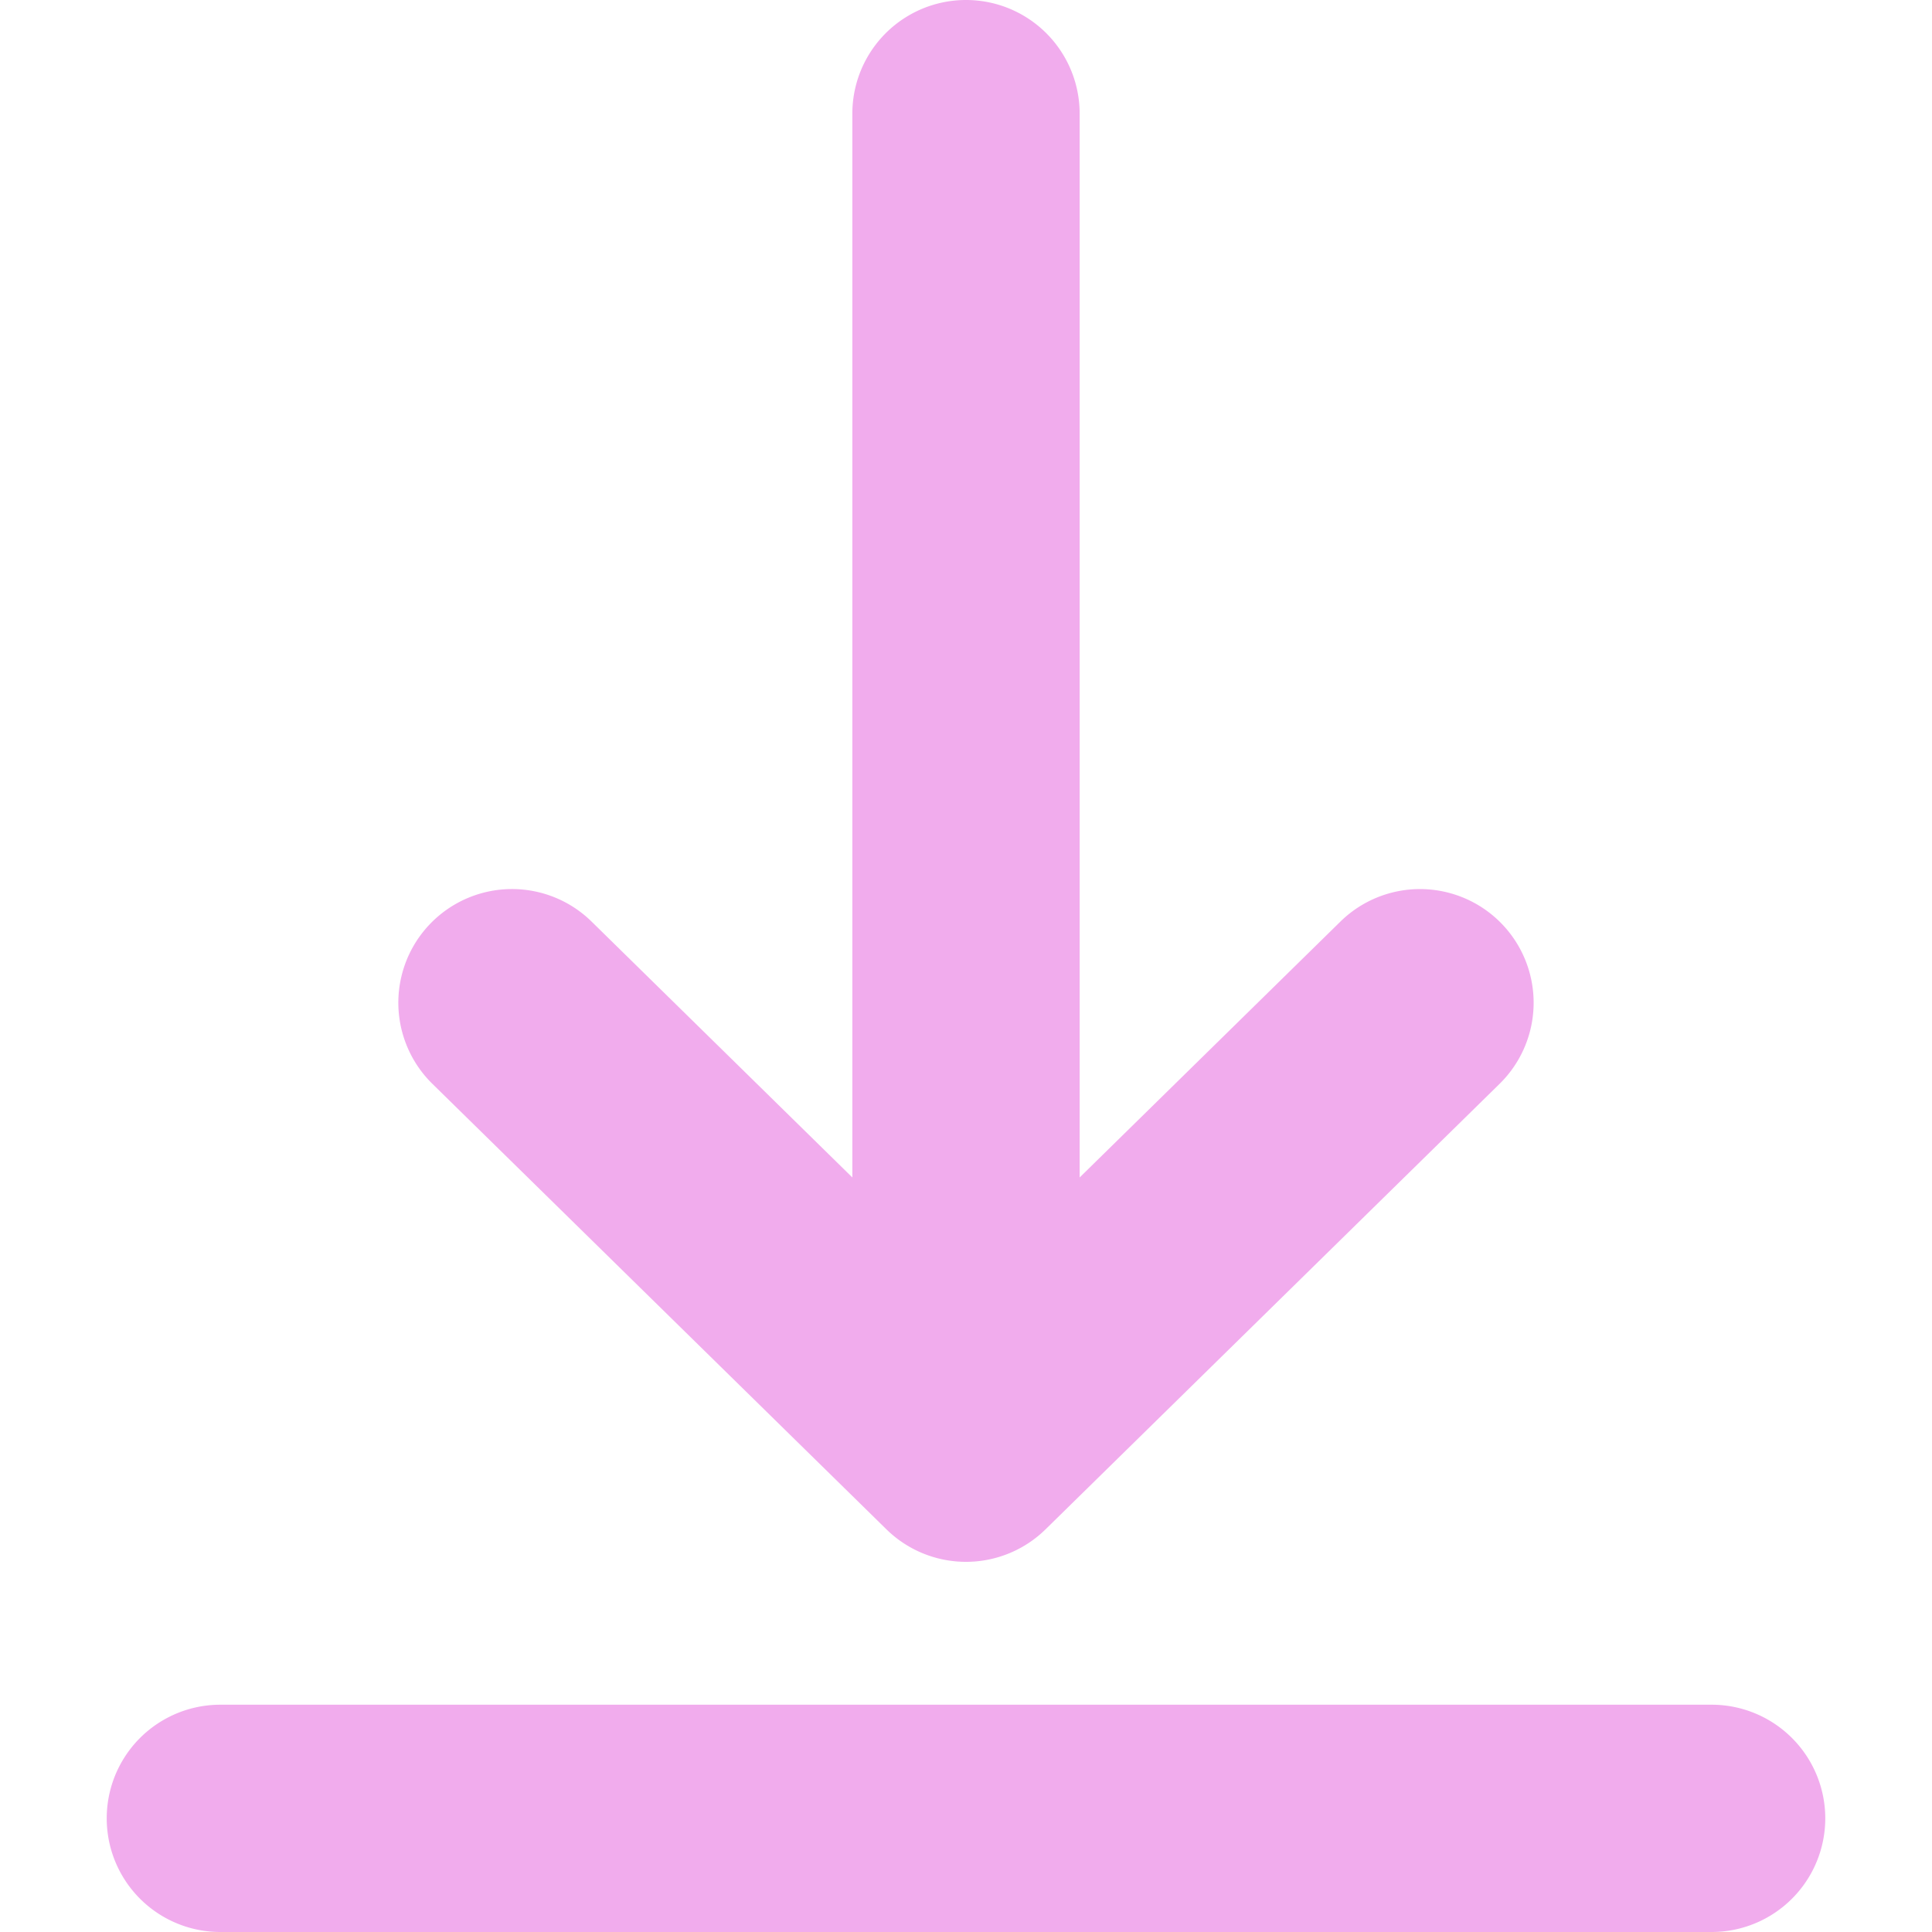 <svg id="Layer_1" height="300" viewBox="0 0 512 512" width="300" xmlns="http://www.w3.org/2000/svg" data-name="Layer 1" version="1.1" xmlns:xlink="http://www.w3.org/1999/xlink" xmlns:svgjs="http://svgjs.dev/svgjs"><g width="100%" height="100%" transform="matrix(1,0,0,1,0,0)"><path d="m483.716 481.881a30.127 30.127 0 0 1 -30.116 30.119h-395.2a30.117 30.117 0 1 1 0-60.234h395.2a30.127 30.127 0 0 1 30.117 30.117zm-257.834-169.84v-281.923a30.118 30.118 0 0 1 60.236 0v281.924l69.1-67.807a30.117 30.117 0 1 1 42.186 42.994l-120.313 118.052a30.117 30.117 0 0 1 -42.188 0l-120.313-118.052a30.118 30.118 0 1 1 42.187-43z" fill-rule="evenodd" fill="#f1aced" fill-opacity="1" data-original-color="#000000ff" stroke="none" stroke-opacity="1"/></g></svg>